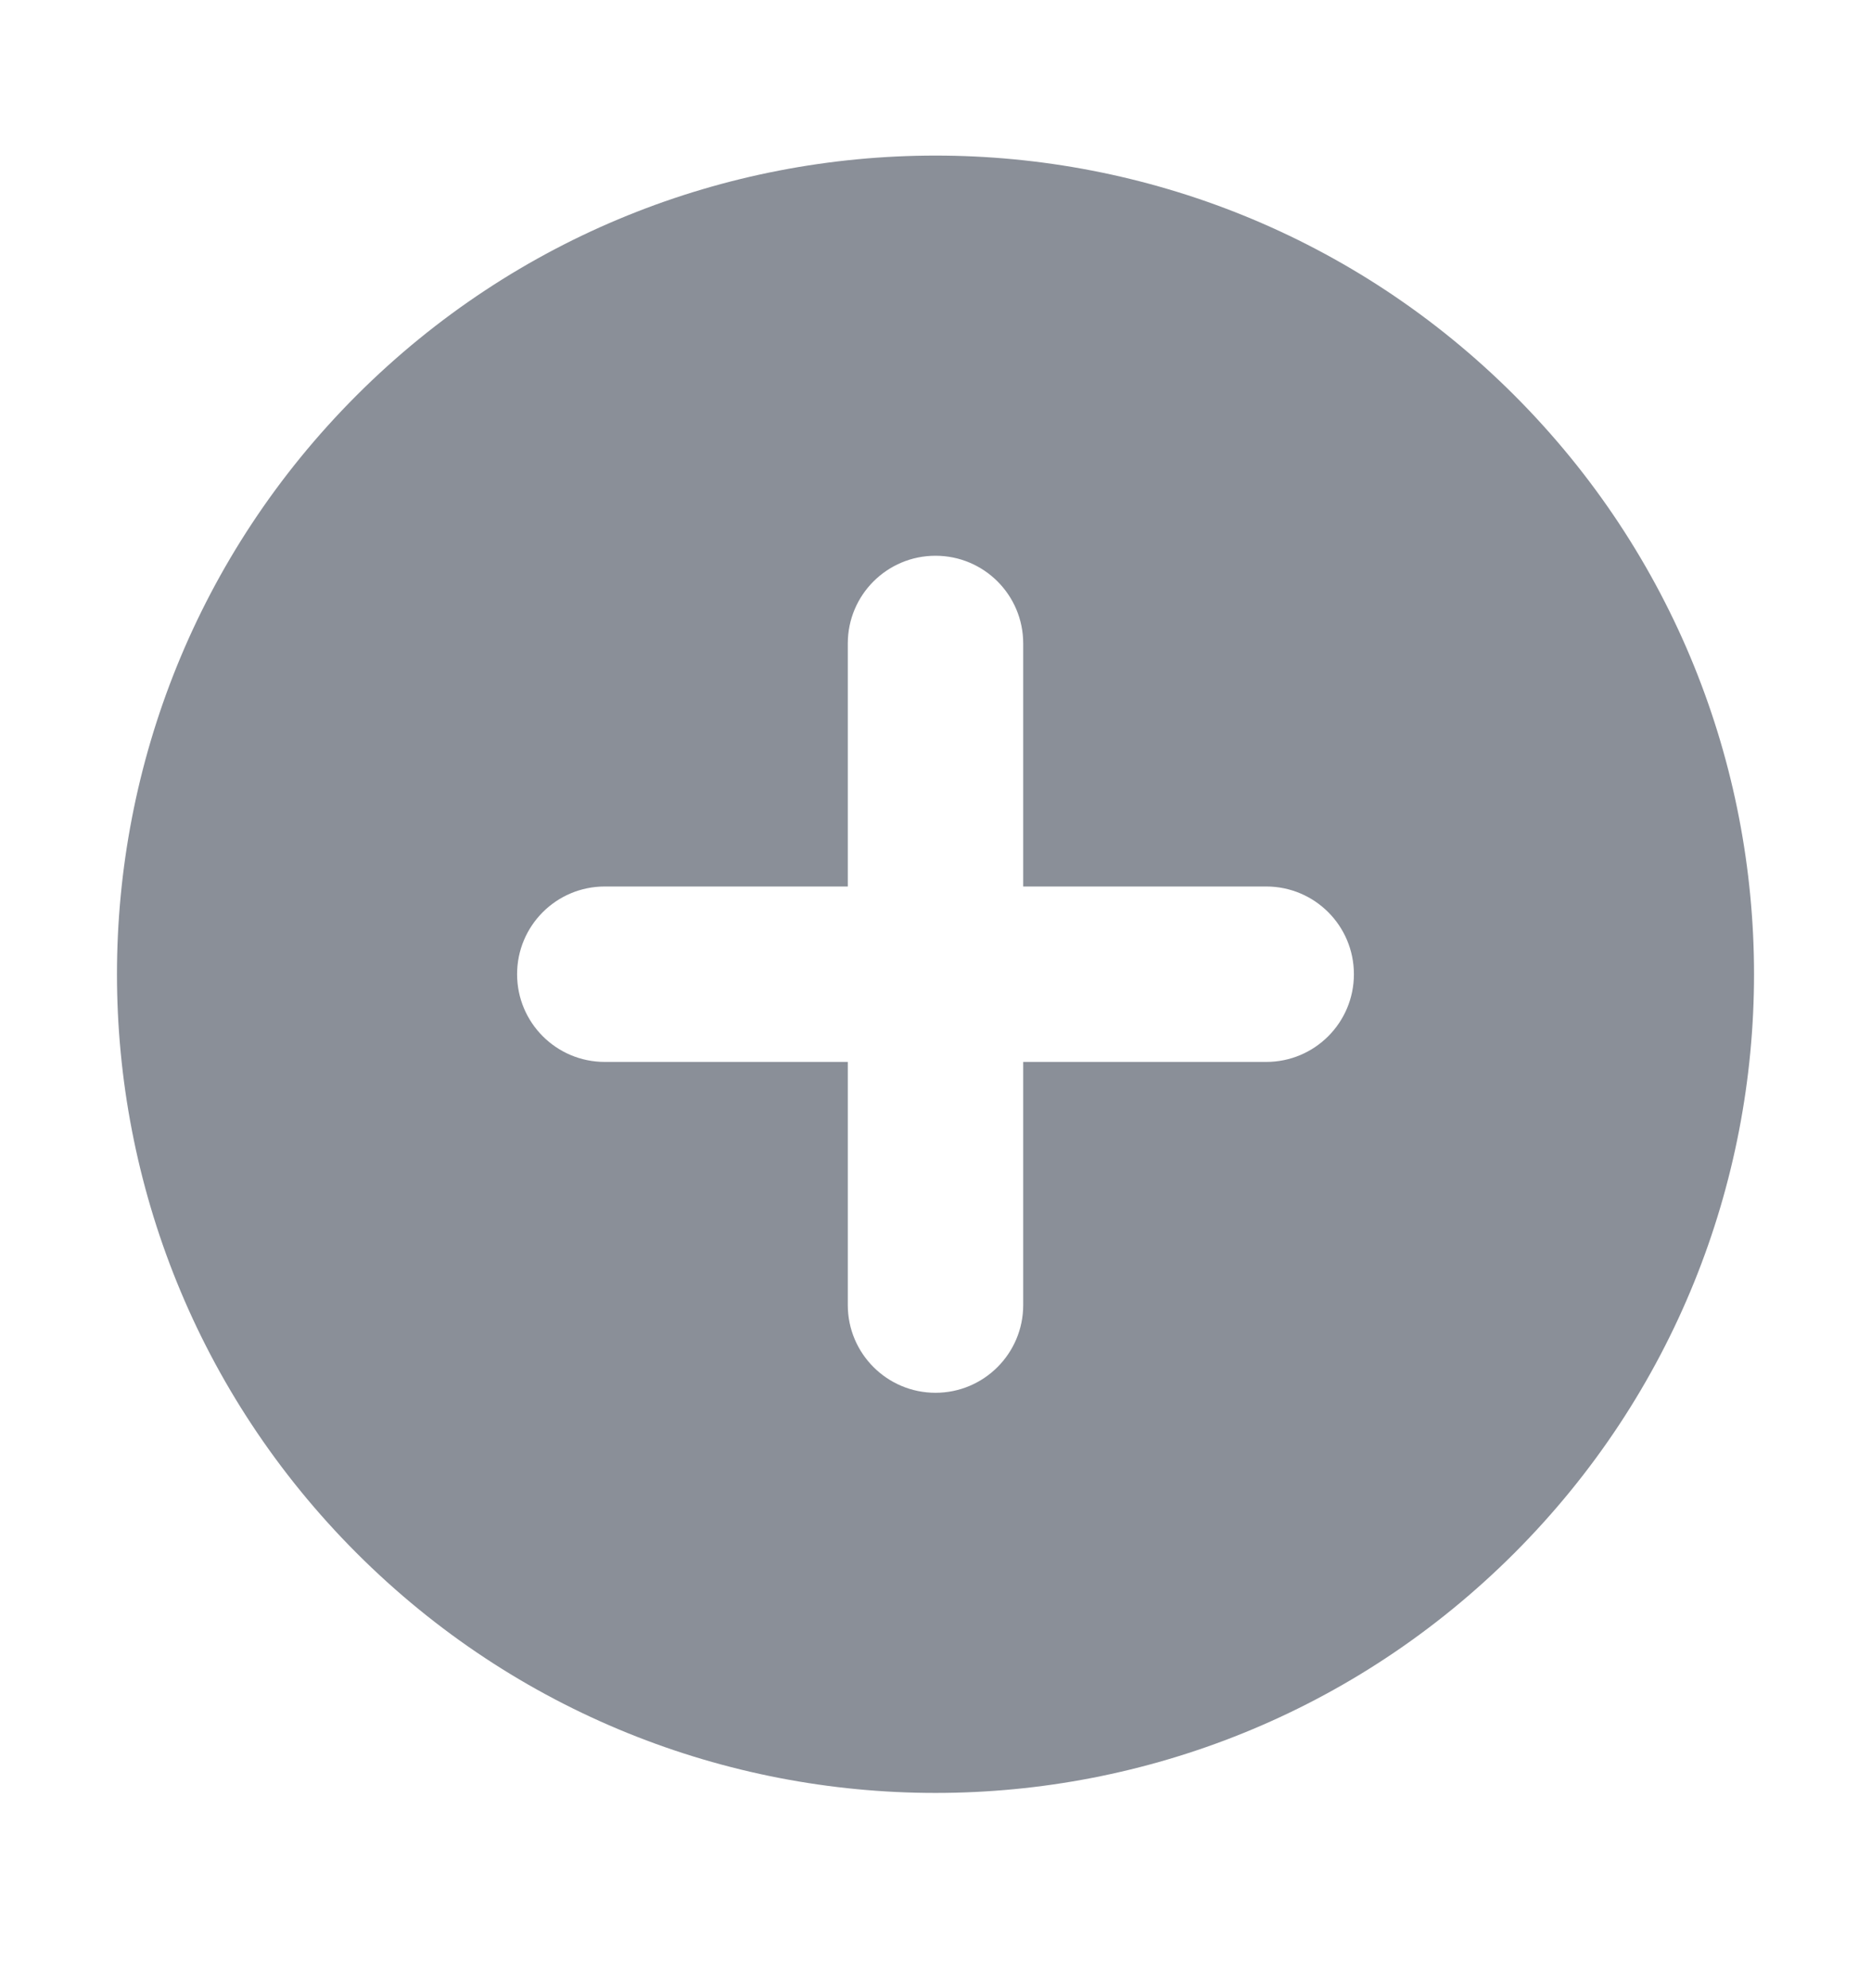 <svg width="16" height="17" viewBox="0 0 16 17" fill="none" xmlns="http://www.w3.org/2000/svg">
<path fill-rule="evenodd" clip-rule="evenodd" d="M3.05 13.28C5.784 16.014 10.216 16.014 12.95 13.28C15.683 10.546 15.683 6.114 12.95 3.38C10.216 0.647 5.784 0.647 3.05 3.38C0.317 6.114 0.317 10.546 3.05 13.28ZM8.75 5.502C8.75 5.087 8.414 4.752 8 4.752C7.586 4.752 7.25 5.087 7.25 5.502V7.58H5.172C4.757 7.58 4.422 7.916 4.422 8.33C4.422 8.744 4.757 9.08 5.172 9.08H7.25V11.159C7.25 11.573 7.586 11.909 8 11.909C8.414 11.909 8.75 11.573 8.75 11.159V9.08H10.828C11.243 9.08 11.578 8.744 11.578 8.33C11.578 7.916 11.243 7.58 10.828 7.58H8.75V5.502Z" fill="#8A8F98"/>
</svg>
